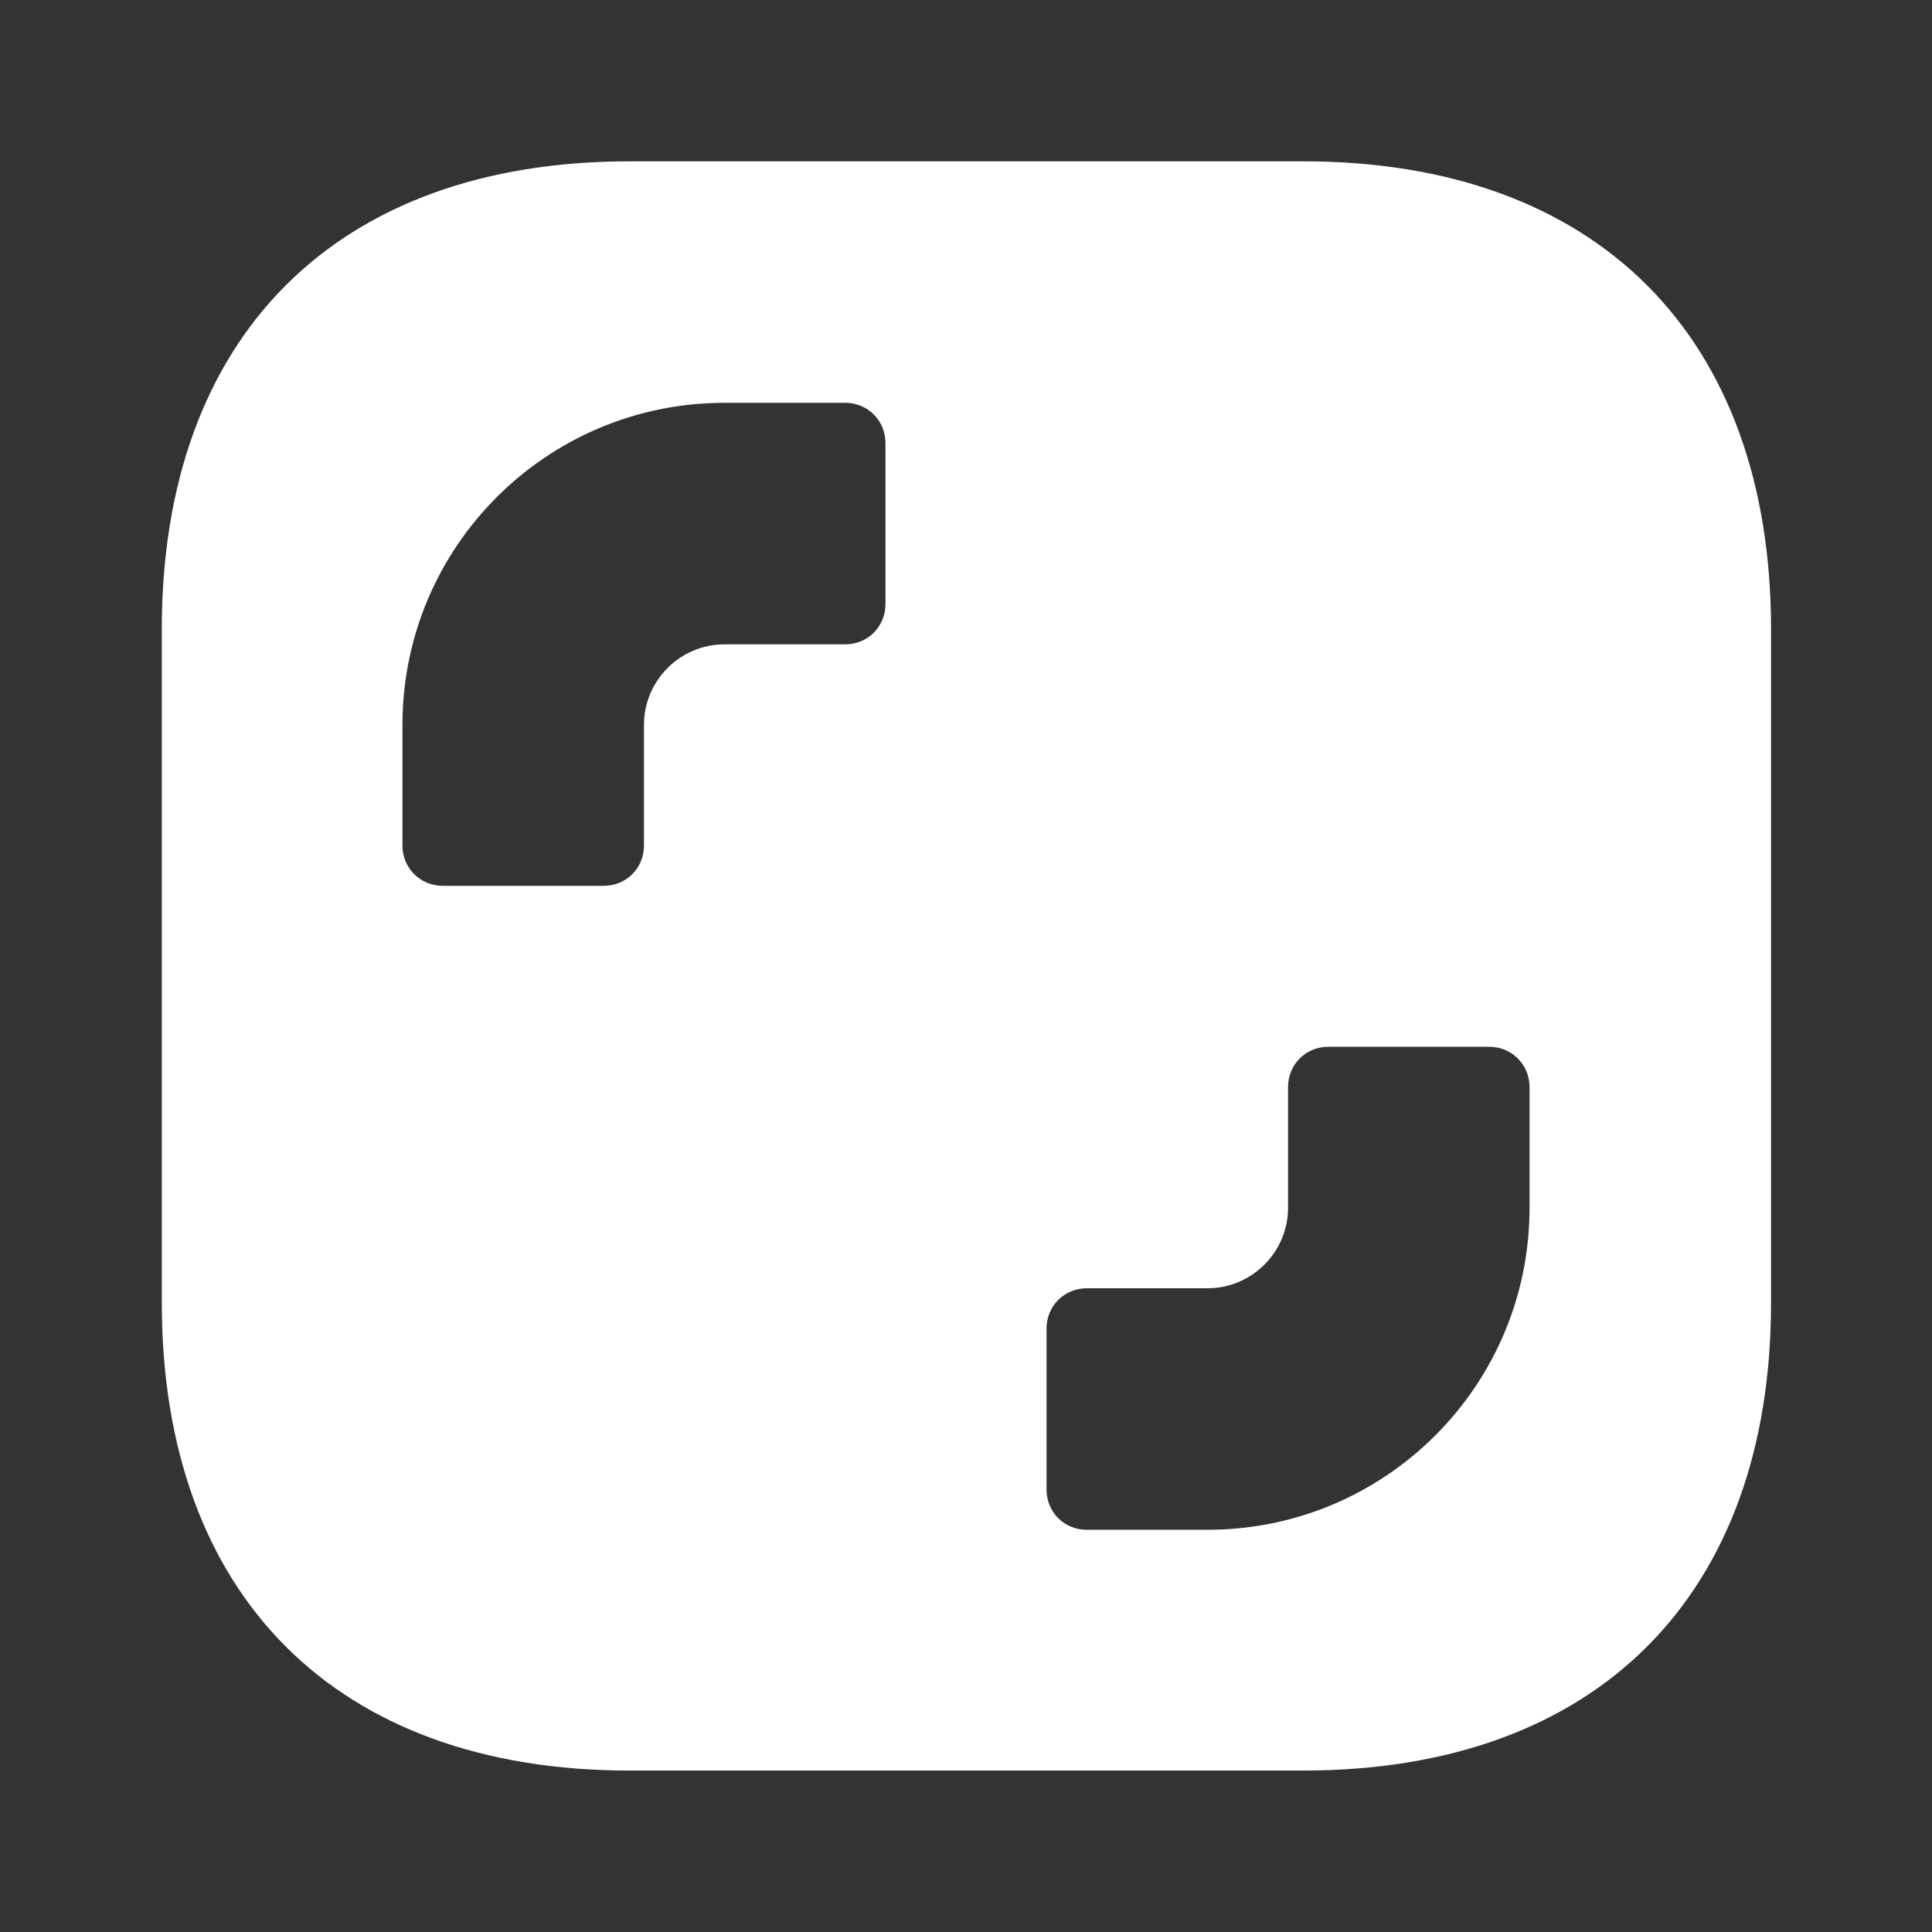 <svg width="16" height="16" viewBox="0 0 16 16" fill="none" xmlns="http://www.w3.org/2000/svg">
<rect x="0" y="0" width="16" height="16" fill="#333333" stroke="none"/>
<path d="M10.793 1.336H5.213C2.787 1.336 1.34 2.783 1.34 5.209V10.789C1.34 13.216 2.787 14.663 5.213 14.663H10.793C13.22 14.663 14.667 13.216 14.667 10.789V5.209C14.667 2.783 13.22 1.336 10.793 1.336ZM7.333 5.003C7.333 5.189 7.187 5.336 7 5.336H6C5.633 5.336 5.333 5.636 5.333 6.003V7.003C5.333 7.189 5.187 7.336 5 7.336H3.667C3.48 7.336 3.333 7.189 3.333 7.003V6.003C3.333 4.529 4.527 3.336 6 3.336H7C7.187 3.336 7.333 3.483 7.333 3.669V5.003ZM12.667 10.003C12.667 11.476 11.473 12.669 10 12.669H9C8.813 12.669 8.667 12.523 8.667 12.336V11.003C8.667 10.816 8.813 10.669 9 10.669H10C10.367 10.669 10.667 10.369 10.667 10.003V9.003C10.667 8.816 10.813 8.669 11 8.669H12.333C12.52 8.669 12.667 8.816 12.667 9.003V10.003Z" fill="white"/>
</svg>
